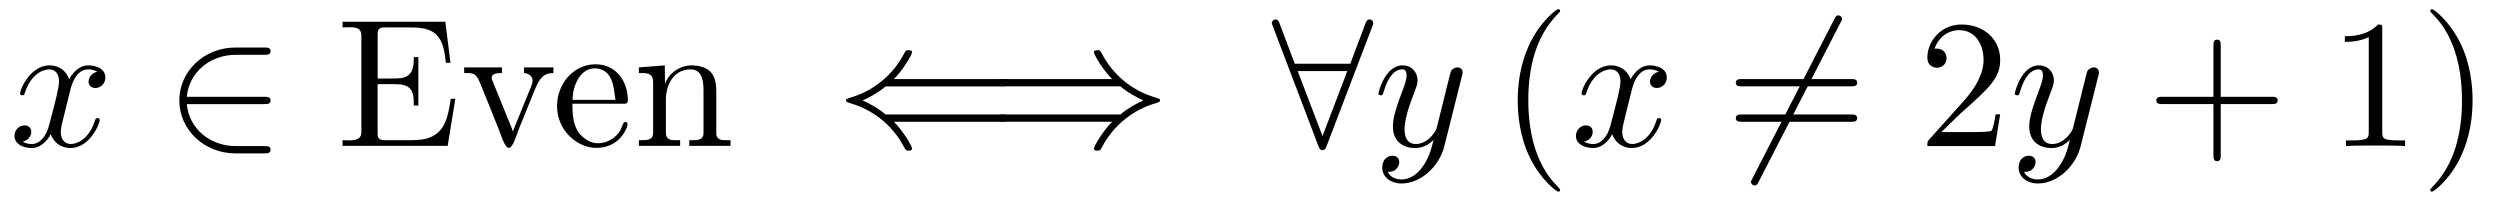 <?xml version='1.0' encoding='UTF-8'?>
<!-- This file was generated by dvisvgm 3.2.2 -->
<svg version='1.1' xmlns='http://www.w3.org/2000/svg' xmlns:xlink='http://www.w3.org/1999/xlink' width='136.468pt' height='10.963pt' viewBox='-.5 -7.972 136.468 10.963'>
<defs>
<path id='g22-40' d='m3.298 2.391c0-.03 0-.05-.169-.219c-1.245-1.255-1.564-3.138-1.564-4.663c0-1.733 .379-3.467 1.604-4.712c.13-.12 .13-.139 .13-.169c0-.07-.04-.1-.1-.1c-.1 0-.996 .677-1.584 1.943c-.508 1.096-.628 2.202-.628 3.039c0 .777 .11 1.983 .658 3.108c.598 1.225 1.455 1.873 1.554 1.873c.06 0 .1-.03 .1-.1z'/>
<path id='g22-41' d='m2.879-2.491c0-.777-.11-1.983-.658-3.108c-.598-1.225-1.455-1.873-1.554-1.873c-.06 0-.1 .04-.1 .1c0 .03 0 .05 .189 .229c.976 .986 1.544 2.57 1.544 4.653c0 1.704-.369 3.457-1.604 4.712c-.13 .12-.13 .139-.13 .169c0 .06 .04 .1 .1 .1c.1 0 .996-.677 1.584-1.943c.508-1.096 .628-2.202 .628-3.039z'/>
<path id='g22-43' d='m4.075-2.291h2.78c.139 0 .329 0 .329-.199s-.189-.199-.329-.199h-2.78v-2.79c0-.139 0-.329-.199-.329s-.199 .189-.199 .329v2.79h-2.79c-.139 0-.329 0-.329 .199s.189 .199 .329 .199h2.79v2.79c0 .139 0 .329 .199 .329s.199-.189 .199-.329v-2.79z'/>
<path id='g22-49' d='m2.929-6.376c0-.239 0-.259-.229-.259c-.618 .638-1.494 .638-1.813 .638v.309c.199 0 .787 0 1.305-.259v5.161c0 .359-.03 .478-.927 .478h-.319v.309c.349-.03 1.215-.03 1.614-.03s1.265 0 1.614 .03v-.309h-.319c-.897 0-.927-.11-.927-.478v-5.589z'/>
<path id='g22-50' d='m1.265-.767l1.056-1.026c1.554-1.375 2.152-1.913 2.152-2.909c0-1.136-.897-1.933-2.112-1.933c-1.126 0-1.863 .917-1.863 1.803c0 .558 .498 .558 .528 .558c.169 0 .518-.12 .518-.528c0-.259-.179-.518-.528-.518c-.08 0-.1 0-.13 .01c.229-.648 .767-1.016 1.345-1.016c.907 0 1.335 .807 1.335 1.624c0 .797-.498 1.584-1.046 2.202l-1.913 2.132c-.11 .11-.11 .13-.11 .369h3.696l.279-1.733h-.249c-.05 .299-.12 .737-.219 .887c-.07 .08-.727 .08-.946 .08h-1.793z'/>
<path id='g22-61' d='m6.844-3.258c.149 0 .339 0 .339-.199s-.189-.199-.329-.199h-5.968c-.139 0-.329 0-.329 .199s.189 .199 .339 .199h5.948zm.01 1.933c.139 0 .329 0 .329-.199s-.189-.199-.339-.199h-5.948c-.149 0-.339 0-.339 .199s.189 .199 .329 .199h5.968z'/>
<path id='g15-69' d='m.329-6.785v.309c.13 0 .259-.01 .379-.01c.359 0 .648 .05 .648 .448v5.29c0 .379-.329 .438-.667 .438c-.13 0-.249-.01-.359-.01v.309h5.738l.418-2.57h-.249c-.149 .907-.269 1.903-1.355 2.182c-.309 .07-.628 .08-.946 .08h-1.275c-.199 0-.418-.02-.418-.319v-2.74h.917c.349 0 .737 .03 .927 .339c.12 .209 .13 .478 .13 .727v.1h.249v-2.64h-.249v.1c0 .538-.12 .966-.707 1.046c-.189 .02-.379 .02-.568 .02h-.697v-2.441c0-.339 .209-.349 .418-.349h1.196c.588 0 1.315 0 1.704 .528c.299 .399 .349 .927 .408 1.405h.249l-.279-2.242h-5.609z'/>
<path id='g15-101' d='m1.116-2.311h2.869c.11 0 .159-.07 .159-.179c0-1.056-.648-1.973-1.763-1.973c-1.225 0-2.102 1.086-2.102 2.271c0 .917 .508 1.733 1.385 2.132c.229 .1 .498 .159 .747 .159h.03c.767 0 1.405-.428 1.674-1.196c.01-.03 .01-.07 .01-.1c0-.07-.04-.12-.11-.12c-.149 0-.209 .329-.269 .438c-.249 .438-.727 .727-1.245 .727c-.369 0-.687-.209-.956-.478c-.399-.458-.428-1.106-.428-1.684zm.01-.209c0-.767 .408-1.724 1.225-1.724h.05c.976 .09 .966 1.126 1.066 1.724h-2.341z'/>
<path id='g15-110' d='m.319-4.294v.309h.149c.329 0 .628 .03 .628 .498v2.75c0 .408-.279 .418-.717 .418h-.06v.309h2.252v-.309h-.259c-.279 0-.518-.04-.518-.408v-1.823c0-.717 .369-1.634 1.355-1.634c.638 0 .697 .687 .697 1.116v2.381c0 .339-.289 .369-.598 .369h-.179v.309h2.252v-.309h-.249c-.269 0-.528-.04-.528-.379v-2.182c0-.329-.01-.667-.169-.966c-.229-.438-.737-.558-1.196-.558c-.608 0-1.235 .418-1.435 1.016l-.01-1.016l-1.415 .11z'/>
<path id='g15-118' d='m.189-4.294v.309h.189c.498 0 .538 .199 .847 .956l.807 2.002c.159 .379 .359 1.126 .598 1.126c.229 0 .418-.717 .568-1.086l.837-2.062c.249-.618 .468-.936 1.026-.936v-.309h-1.604v.309c.219 0 .468 .169 .468 .408c0 .13-.06 .269-.11 .399c-.289 .707-.568 1.405-.857 2.102c-.03 .09-.08 .179-.1 .279h-.01c-.07-.229-.179-.458-.269-.687l-.817-2.012c-.03-.08-.07-.159-.07-.239v-.04c.05-.199 .359-.209 .558-.209v-.309h-2.062z'/>
<path id='g16-40' d='m9.056-1.325c.169 0 .349 0 .349-.199s-.179-.199-.359-.199h-6.326c-.418-.359-.927-.618-1.255-.767c.359-.159 .847-.418 1.255-.767h6.326c.179 0 .359 0 .359-.199s-.179-.199-.349-.199h-5.888c.478-.458 .996-1.335 .996-1.465c0-.11-.13-.11-.189-.11c-.08 0-.149 0-.189 .08c-.209 .379-.488 .907-1.136 1.484c-.687 .608-1.355 .877-1.873 1.026c-.169 .06-.179 .07-.199 .09c-.02 .01-.02 .04-.02 .06s0 .04 .01 .06l.03 .02c.02 .01 .03 .02 .219 .08c1.345 .399 2.341 1.305 2.899 2.371c.11 .199 .12 .209 .259 .209c.06 0 .189 0 .189-.11c0-.13-.508-.996-.996-1.465h5.888z'/>
<path id='g16-41' d='m7.233-3.258c.418 .359 .927 .618 1.255 .767c-.359 .159-.847 .418-1.255 .767h-6.326c-.169 0-.359 0-.359 .199s.179 .199 .349 .199h5.888c-.478 .458-.996 1.335-.996 1.465c0 .11 .13 .11 .189 .11c.08 0 .149 0 .189-.08c.209-.379 .488-.907 1.136-1.484c.687-.608 1.355-.877 1.873-1.026c.169-.06 .179-.07 .199-.09c.02-.01 .02-.04 .02-.06s0-.04-.01-.06l-.03-.02c-.02-.01-.03-.02-.219-.08c-1.345-.399-2.341-1.305-2.899-2.371c-.11-.199-.12-.209-.259-.209c-.06 0-.189 0-.189 .11c0 .13 .508 .996 .996 1.465h-5.888c-.169 0-.349 0-.349 .199s.189 .199 .359 .199h6.326z'/>
<path id='g16-50' d='m5.46-2.291c.169 0 .349 0 .349-.199s-.179-.199-.349-.199h-4.224c.12-1.335 1.265-2.291 2.67-2.291h1.554c.169 0 .349 0 .349-.199s-.179-.199-.349-.199h-1.574c-1.704 0-3.059 1.295-3.059 2.889s1.355 2.889 3.059 2.889h1.574c.169 0 .349 0 .349-.199s-.179-.199-.349-.199h-1.554c-1.405 0-2.55-.956-2.67-2.291h4.224z'/>
<path id='g16-54' d='m6.276-6.745c.08-.139 .08-.159 .08-.189c0-.07-.06-.199-.199-.199c-.12 0-.149 .06-.219 .199l-4.473 8.697c-.08 .139-.08 .159-.08 .189c0 .08 .07 .199 .199 .199c.12 0 .149-.06 .219-.199l4.473-8.697z'/>
<path id='g16-56' d='m5.489-6.535c.05-.11 .05-.13 .05-.179c0-.1-.08-.199-.199-.199c-.13 0-.189 .12-.229 .229l-.827 2.192h-3.029l-.827-2.192c-.05-.139-.1-.229-.229-.229c-.1 0-.199 .1-.199 .199c0 .02 0 .04 .06 .179l2.481 6.526c.05 .139 .1 .229 .229 .229c.139 0 .179-.11 .219-.209l2.501-6.545zm-4.075 2.441h2.71l-1.355 3.547l-1.355-3.547z'/>
<path id='g19-120' d='m3.328-3.009c.06-.259 .289-1.176 .986-1.176c.05 0 .289 0 .498 .13c-.279 .05-.478 .299-.478 .538c0 .159 .11 .349 .379 .349c.219 0 .538-.179 .538-.578c0-.518-.588-.658-.927-.658c-.578 0-.927 .528-1.046 .757c-.249-.658-.787-.757-1.076-.757c-1.036 0-1.604 1.285-1.604 1.534c0 .1 .1 .1 .12 .1c.08 0 .11-.02 .13-.11c.339-1.056 .996-1.305 1.335-1.305c.189 0 .538 .09 .538 .667c0 .309-.169 .976-.538 2.371c-.159 .618-.508 1.036-.946 1.036c-.06 0-.289 0-.498-.13c.249-.05 .468-.259 .468-.538c0-.269-.219-.349-.369-.349c-.299 0-.548 .259-.548 .578c0 .458 .498 .658 .936 .658c.658 0 1.016-.697 1.046-.757c.12 .369 .478 .757 1.076 .757c1.026 0 1.594-1.285 1.594-1.534c0-.1-.09-.1-.12-.1c-.09 0-.11 .04-.13 .11c-.329 1.066-1.006 1.305-1.325 1.305c-.389 0-.548-.319-.548-.658c0-.219 .06-.438 .169-.877l.339-1.365z'/>
<path id='g19-121' d='m4.842-3.796c.04-.139 .04-.159 .04-.229c0-.179-.139-.269-.289-.269c-.1 0-.259 .06-.349 .209c-.02 .05-.1 .359-.139 .538c-.07 .259-.139 .528-.199 .797l-.448 1.793c-.04 .149-.468 .847-1.126 .847c-.508 0-.618-.438-.618-.807c0-.458 .169-1.076 .508-1.953c.159-.408 .199-.518 .199-.717c0-.448-.319-.817-.817-.817c-.946 0-1.315 1.445-1.315 1.534c0 .1 .1 .1 .12 .1c.1 0 .11-.02 .159-.179c.269-.936 .667-1.235 1.006-1.235c.08 0 .249 0 .249 .319c0 .249-.1 .508-.169 .697c-.399 1.056-.578 1.624-.578 2.092c0 .887 .628 1.186 1.215 1.186c.389 0 .727-.169 1.006-.448c-.13 .518-.249 1.006-.648 1.534c-.259 .339-.638 .628-1.096 .628c-.139 0-.588-.03-.757-.418c.159 0 .289 0 .428-.12c.1-.09 .199-.219 .199-.408c0-.309-.269-.349-.369-.349c-.229 0-.558 .159-.558 .648c0 .498 .438 .867 1.056 .867c1.026 0 2.052-.907 2.331-2.032l.956-3.806z'/>
</defs>
<g id='page909'>
<g fill='currentColor'>
<use x='0' y='0' xlink:href='#g19-120'/>
<use x='8.461' y='0' xlink:href='#g16-50'/>
<use x='17.87' y='0' xlink:href='#g15-69'/>
<use x='24.649' y='0' xlink:href='#g15-118'/>
<use x='29.629' y='0' xlink:href='#g15-101'/>
<use x='34.056' y='0' xlink:href='#g15-110'/>
<use x='45.124' y='0' xlink:href='#g16-40'/>
<use x='53.426' y='0' xlink:href='#g16-41'/>
<use x='68.923' y='0' xlink:href='#g16-56'/>
<use x='74.458' y='0' xlink:href='#g19-121'/>
<use x='81.361' y='0' xlink:href='#g22-40'/>
<use x='85.235' y='0' xlink:href='#g19-120'/>
<use x='93.696' y='0' xlink:href='#g16-54'/>
<use x='93.696' y='0' xlink:href='#g22-61'/>
<use x='104.212' y='0' xlink:href='#g22-50'/>
<use x='109.194' y='0' xlink:href='#g19-121'/>
<use x='116.649' y='0' xlink:href='#g22-43'/>
<use x='126.612' y='0' xlink:href='#g22-49'/>
<use x='131.593' y='0' xlink:href='#g22-41'/>
</g>
</g>
</svg>